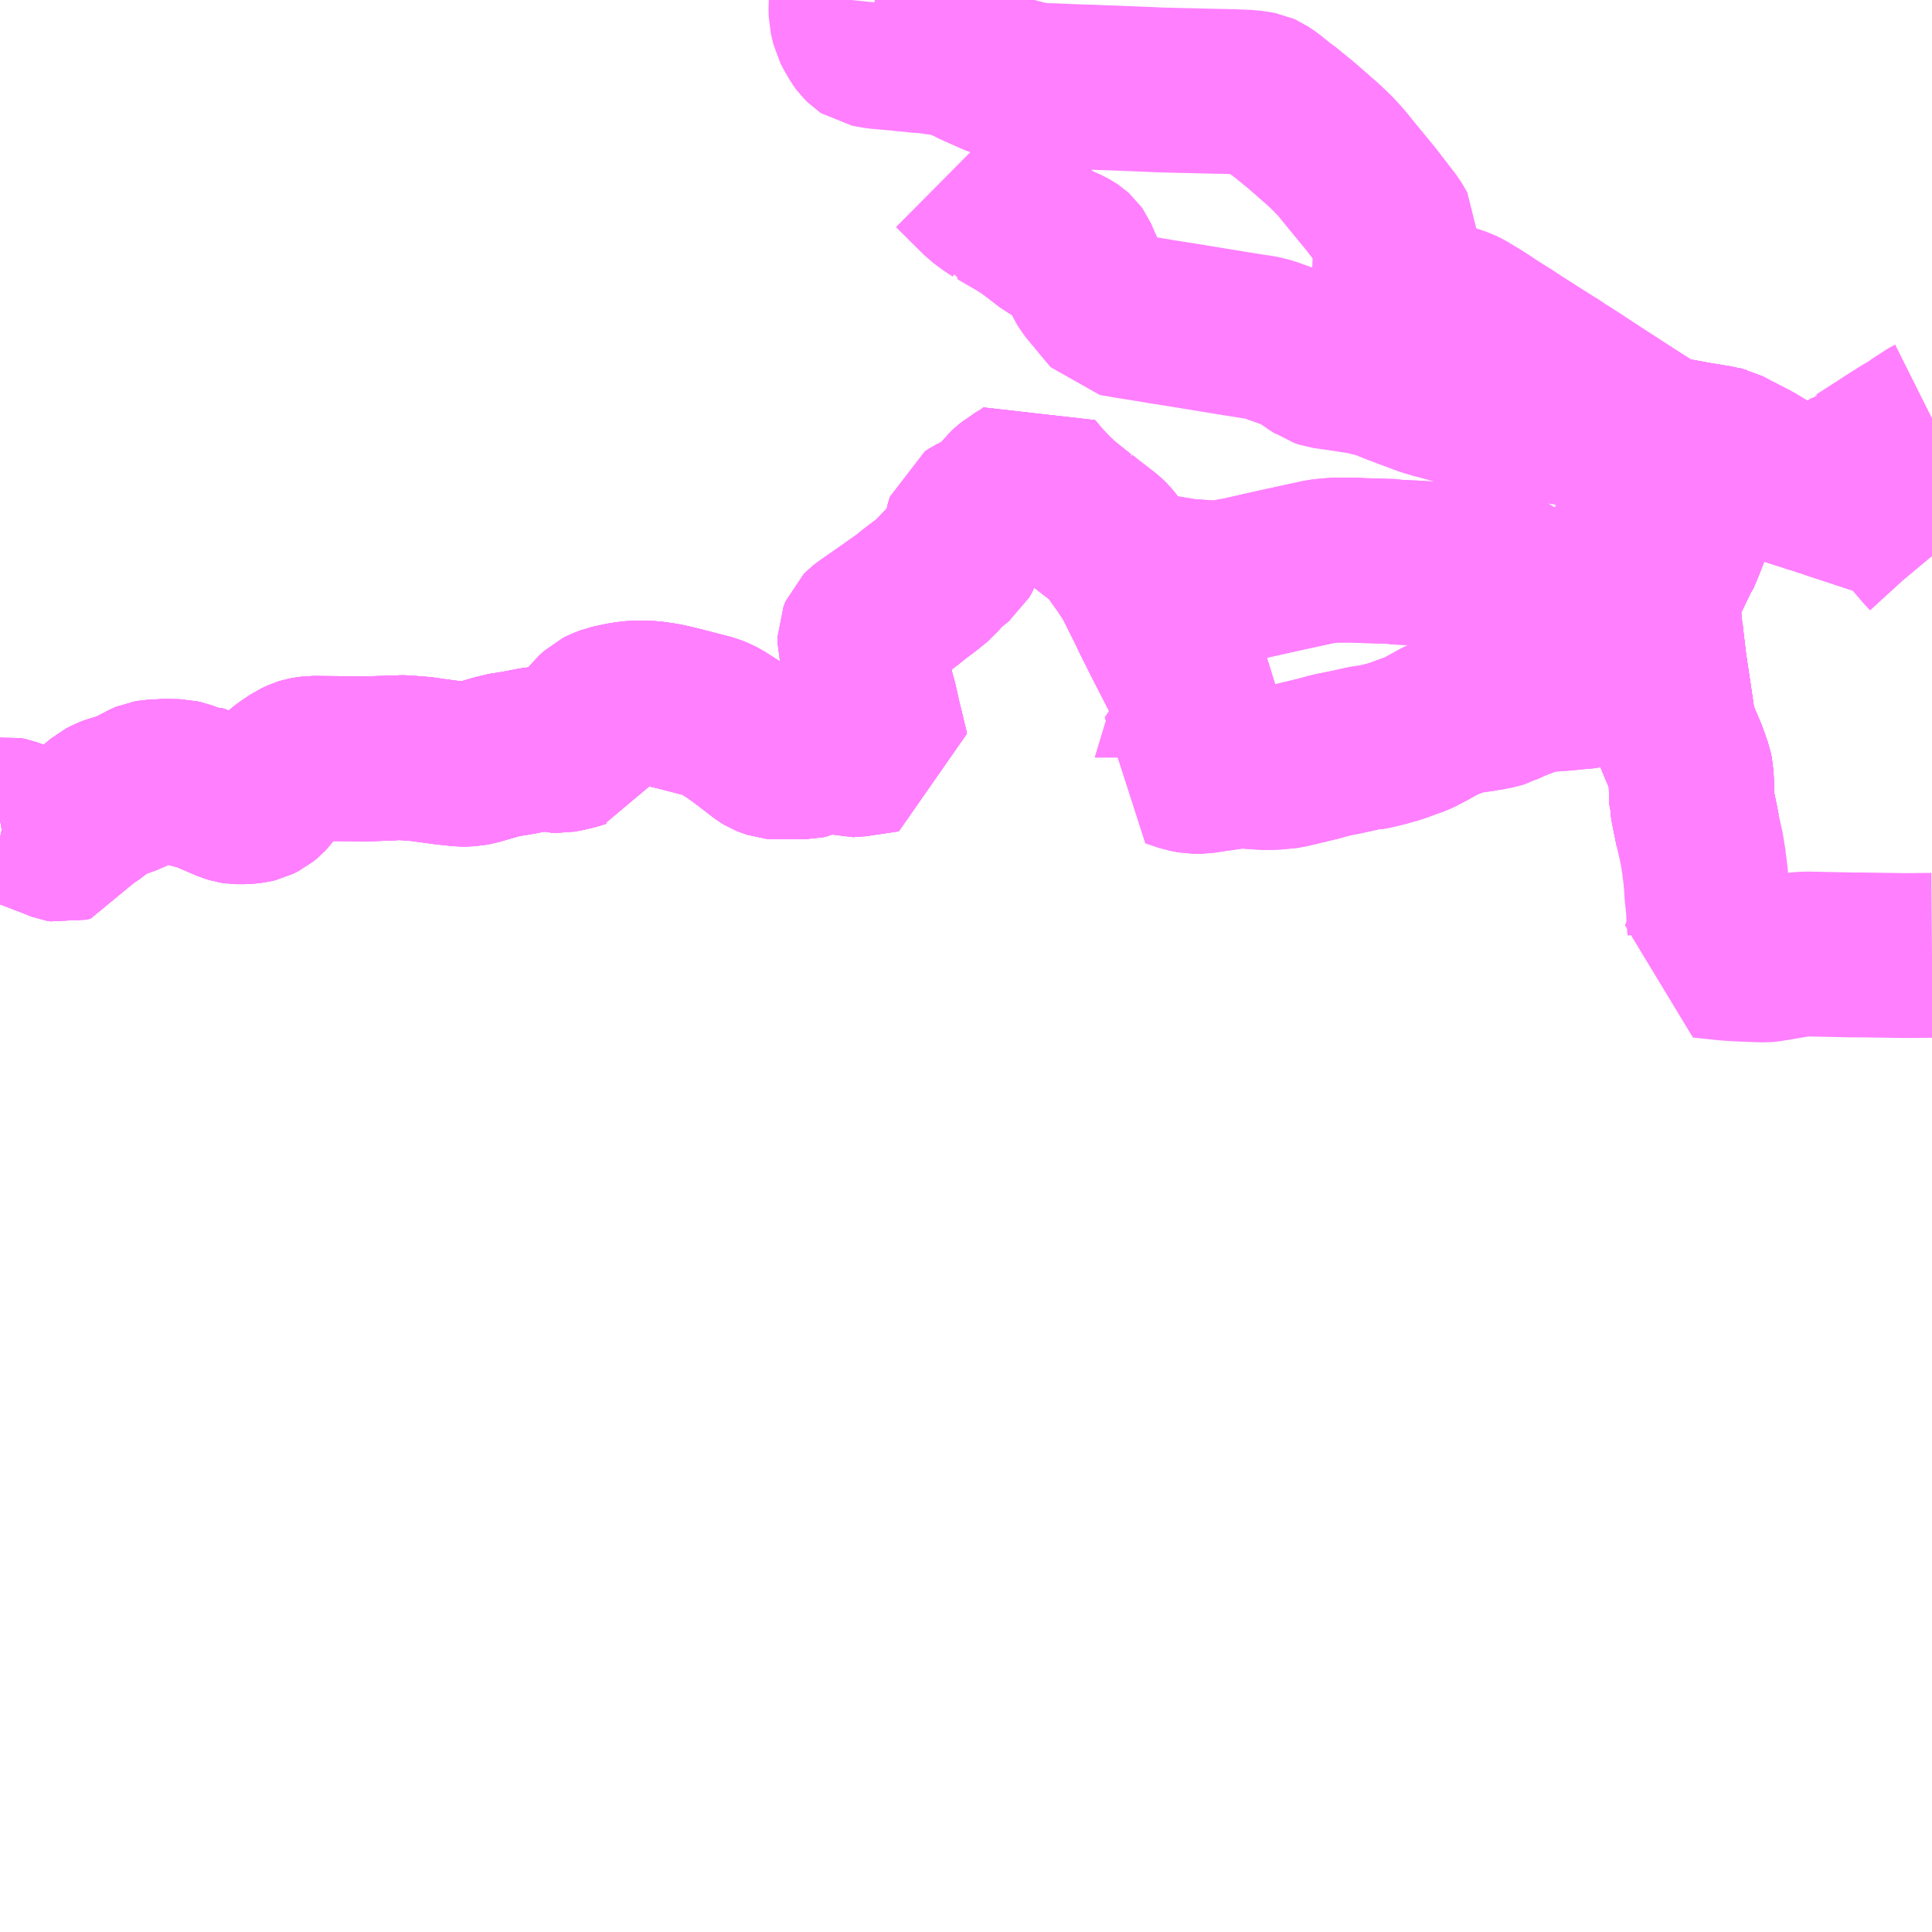 <?xml version="1.0" encoding="UTF-8"?>
<svg  xmlns="http://www.w3.org/2000/svg" xmlns:xlink="http://www.w3.org/1999/xlink" xmlns:go="http://purl.org/svgmap/profile" property="N07_001,N07_002,N07_003,N07_004,N07_005,N07_006,N07_007" viewBox="13649.414 -3550.781 8.789 8.789" go:dataArea="13649.4140625 -3550.78125 8.7890625 8.7890625" >
<globalCoordinateSystem srsName="http://purl.org/crs/84" transform="matrix(100.0,0.0,0.0,-100.0,0.0,0.0)" />
<defs>
 <g id="p0" >
  <circle cx="0.0" cy="0.0" r="3" stroke="green" stroke-width="0.75" vector-effect="non-scaling-stroke" />
 </g>
</defs>
<g fill="none" fill-rule="evenodd" stroke="#FF00FF" stroke-width="0.75" opacity="0.5" vector-effect="non-scaling-stroke" stroke-linejoin="bevel" >
<path content="3,揖斐川町,房島線,5.5,4.0,4.0," xlink:title="3" d="M13656.948,-3548.699L13656.864,-3548.694"/>
<path content="3,揖斐川町,房島線,5.5,4.0,4.0," xlink:title="3" d="M13656.948,-3548.699L13656.943,-3548.651L13656.94,-3548.617L13656.983,-3548.602L13657.01,-3548.594L13657.075,-3548.574L13657.117,-3548.562L13657.164,-3548.548L13657.113,-3548.422L13657.08,-3548.336L13657.064,-3548.296L13657.045,-3548.251L13657.037,-3548.241L13657.035,-3548.236L13657.031,-3548.228L13656.998,-3548.159L13656.954,-3548.067L13656.951,-3548.061L13656.951,-3548.052L13656.953,-3548.015L13656.959,-3547.976L13656.963,-3547.945L13656.967,-3547.903L13656.969,-3547.897L13656.971,-3547.877L13656.986,-3547.751L13657.007,-3547.612L13657.017,-3547.543L13657.025,-3547.488L13657.037,-3547.445L13657.062,-3547.385L13657.08,-3547.343L13657.102,-3547.28L13657.105,-3547.265L13657.109,-3547.22L13657.108,-3547.188L13657.111,-3547.137L13657.113,-3547.131L13657.113,-3547.123L13657.117,-3547.102L13657.137,-3547.003"/>
<path content="3,揖斐川町,房島線,5.5,4.0,4.0," xlink:title="3" d="M13653.754,-3550.014L13653.884,-3549.885L13653.926,-3549.854L13653.944,-3549.843L13653.945,-3549.841L13653.958,-3549.835L13653.997,-3549.812L13654.037,-3549.789L13654.068,-3549.77L13654.092,-3549.755L13654.145,-3549.715L13654.19,-3549.68L13654.205,-3549.672L13654.208,-3549.671L13654.209,-3549.67L13654.266,-3549.645L13654.281,-3549.637L13654.293,-3549.629L13654.302,-3549.621L13654.307,-3549.614L13654.334,-3549.552L13654.357,-3549.507L13654.36,-3549.501L13654.368,-3549.488L13654.383,-3549.468L13654.402,-3549.447L13654.415,-3549.43L13654.421,-3549.423L13654.455,-3549.382L13654.479,-3549.354L13654.509,-3549.349L13654.554,-3549.341L13654.581,-3549.337L13654.642,-3549.327L13654.654,-3549.325L13654.666,-3549.323L13654.682,-3549.321L13654.689,-3549.319L13654.822,-3549.298L13654.956,-3549.276L13654.993,-3549.27L13655.054,-3549.26L13655.124,-3549.249L13655.141,-3549.247L13655.172,-3549.24L13655.19,-3549.235L13655.24,-3549.217L13655.252,-3549.213L13655.271,-3549.206L13655.296,-3549.197L13655.329,-3549.182L13655.344,-3549.173L13655.348,-3549.171L13655.363,-3549.16L13655.396,-3549.137L13655.414,-3549.126L13655.421,-3549.121L13655.442,-3549.114L13655.514,-3549.104L13655.611,-3549.089L13655.616,-3549.088L13655.684,-3549.072L13655.697,-3549.068L13655.708,-3549.064L13655.773,-3549.038L13655.781,-3549.035L13655.904,-3548.989L13655.942,-3548.978L13656.005,-3548.961L13656.058,-3548.946L13656.118,-3548.929L13656.144,-3548.923L13656.146,-3548.923L13656.157,-3548.921L13656.203,-3548.911L13656.266,-3548.901L13656.36,-3548.886L13656.386,-3548.882L13656.415,-3548.878L13656.445,-3548.872L13656.569,-3548.852L13656.616,-3548.844L13656.731,-3548.826L13656.743,-3548.825L13656.808,-3548.814L13656.854,-3548.808L13656.903,-3548.8L13656.96,-3548.791L13656.956,-3548.769L13656.953,-3548.746L13656.949,-3548.706L13656.948,-3548.699"/>
<path content="3,揖斐川町,揖斐川北部線,14.0,9.0,9.0," xlink:title="3" d="M13656.948,-3548.699L13656.864,-3548.694"/>
<path content="3,揖斐川町,揖斐川北部線,14.0,9.0,9.0," xlink:title="3" d="M13656.948,-3548.699L13656.943,-3548.651L13656.94,-3548.617L13656.983,-3548.602L13657.01,-3548.594L13657.075,-3548.574L13657.117,-3548.562L13657.164,-3548.548L13657.113,-3548.422L13657.08,-3548.336L13657.064,-3548.296L13657.045,-3548.251L13657.037,-3548.241L13657.035,-3548.236L13657.031,-3548.228L13656.998,-3548.159L13656.954,-3548.067L13656.951,-3548.061L13656.951,-3548.052L13656.953,-3548.015L13656.959,-3547.976L13656.963,-3547.945L13656.967,-3547.903L13656.969,-3547.897L13656.971,-3547.877L13656.986,-3547.751L13657.007,-3547.612L13657.017,-3547.543L13657.025,-3547.488L13657.037,-3547.445L13657.062,-3547.385L13657.08,-3547.343L13657.102,-3547.28L13657.105,-3547.265L13657.109,-3547.22L13657.108,-3547.188L13657.111,-3547.137L13657.113,-3547.131L13657.113,-3547.123L13657.117,-3547.102L13657.137,-3547.003"/>
<path content="3,揖斐川町,揖斐川北部線,14.0,9.0,9.0," xlink:title="3" d="M13656.96,-3548.791L13656.956,-3548.769L13656.953,-3548.746L13656.949,-3548.706L13656.948,-3548.699"/>
<path content="3,揖斐川町,揖斐川北部線,14.0,9.0,9.0," xlink:title="3" d="M13656.96,-3548.791L13656.984,-3548.786L13657.026,-3548.779L13657.098,-3548.766L13657.137,-3548.759L13657.192,-3548.75L13657.198,-3548.749L13657.201,-3548.748L13657.237,-3548.743L13657.243,-3548.741L13657.257,-3548.738L13657.3,-3548.715L13657.386,-3548.671L13657.469,-3548.621L13657.479,-3548.615L13657.495,-3548.605L13657.503,-3548.602L13657.56,-3548.581L13657.601,-3548.568L13657.62,-3548.562L13657.635,-3548.556L13657.64,-3548.555L13657.687,-3548.541L13657.713,-3548.532L13657.73,-3548.527L13657.758,-3548.517L13657.804,-3548.502L13657.871,-3548.48L13657.894,-3548.472L13657.956,-3548.452L13657.965,-3548.449L13658.045,-3548.422L13658.056,-3548.418L13658.084,-3548.403L13658.096,-3548.383"/>
<path content="3,揖斐川町,揖斐川北部線,14.0,9.0,9.0," xlink:title="3" d="M13653.288,-3550.781L13653.288,-3550.781L13653.285,-3550.752L13653.286,-3550.713L13653.297,-3550.666L13653.309,-3550.643L13653.331,-3550.605L13653.337,-3550.597L13653.354,-3550.58L13653.357,-3550.578L13653.407,-3550.569L13653.499,-3550.561L13653.504,-3550.561L13653.534,-3550.557L13653.573,-3550.554L13653.583,-3550.552L13653.611,-3550.55L13653.638,-3550.549L13653.669,-3550.543L13653.69,-3550.541L13653.716,-3550.538L13653.732,-3550.534L13653.762,-3550.526L13653.81,-3550.507L13653.82,-3550.502L13653.859,-3550.483L13653.891,-3550.469L13653.94,-3550.447L13653.978,-3550.433L13654.022,-3550.419L13654.084,-3550.403L13654.115,-3550.397L13654.149,-3550.392L13654.17,-3550.392L13654.207,-3550.391L13654.25,-3550.389L13654.325,-3550.386L13654.395,-3550.384L13654.407,-3550.383L13654.472,-3550.381L13654.644,-3550.374L13654.689,-3550.372L13654.806,-3550.369L13654.815,-3550.369L13654.932,-3550.366L13654.983,-3550.365L13655.026,-3550.364L13655.096,-3550.361L13655.131,-3550.356L13655.147,-3550.353L13655.156,-3550.349L13655.186,-3550.329L13655.192,-3550.324L13655.199,-3550.318L13655.243,-3550.283L13655.255,-3550.275L13655.326,-3550.217L13655.338,-3550.207L13655.434,-3550.123L13655.453,-3550.105L13655.477,-3550.082L13655.505,-3550.052L13655.52,-3550.035L13655.558,-3549.988L13655.651,-3549.875L13655.691,-3549.823L13655.741,-3549.758L13655.744,-3549.753L13655.765,-3549.717L13655.762,-3549.637L13655.76,-3549.593L13655.757,-3549.521L13655.764,-3549.483L13655.77,-3549.473L13655.775,-3549.468L13655.784,-3549.461L13655.791,-3549.458L13655.798,-3549.456L13655.815,-3549.449L13655.858,-3549.435L13655.892,-3549.425L13655.945,-3549.407L13655.967,-3549.401L13655.968,-3549.4L13656.022,-3549.383L13656.057,-3549.371L13656.077,-3549.361L13656.113,-3549.339L13656.132,-3549.328L13656.138,-3549.324L13656.162,-3549.309L13656.19,-3549.29L13656.229,-3549.265L13656.271,-3549.239L13656.289,-3549.227L13656.304,-3549.217L13656.346,-3549.19L13656.469,-3549.112L13656.473,-3549.11L13656.49,-3549.099L13656.516,-3549.081L13656.533,-3549.071L13656.556,-3549.056L13656.577,-3549.043L13656.642,-3549L13656.677,-3548.977L13656.81,-3548.891L13656.877,-3548.848L13656.898,-3548.835L13656.903,-3548.832L13656.922,-3548.819L13656.96,-3548.791"/>
<path content="3,揖斐川町,揖斐黒野線・揖斐町線,10.0,8.0,8.0," xlink:title="3" d="M13657.137,-3547.003L13657.117,-3547.102L13657.113,-3547.123L13657.113,-3547.131L13657.111,-3547.137L13657.108,-3547.188L13657.109,-3547.22L13657.105,-3547.265L13657.102,-3547.28L13657.08,-3547.343L13657.062,-3547.385L13657.037,-3547.445L13657.025,-3547.488L13657.017,-3547.543L13657.007,-3547.612L13656.986,-3547.751L13656.971,-3547.877L13656.969,-3547.897L13656.967,-3547.903L13656.963,-3547.945L13656.959,-3547.976L13656.953,-3548.015L13656.951,-3548.052L13656.951,-3548.061L13656.954,-3548.067L13656.998,-3548.159L13657.031,-3548.228L13657.035,-3548.236L13657.037,-3548.241L13657.045,-3548.251L13657.064,-3548.296L13657.08,-3548.336L13657.113,-3548.422L13657.164,-3548.548L13657.117,-3548.562L13657.075,-3548.574L13657.01,-3548.594L13656.983,-3548.602L13656.94,-3548.617L13656.943,-3548.651L13656.948,-3548.699"/>
<path content="3,揖斐川町,揖斐黒野線・揖斐町線,10.0,8.0,8.0," xlink:title="3" d="M13656.948,-3548.699L13656.864,-3548.694"/>
<path content="3,揖斐川町,揖斐黒野線・揖斐町線,10.0,8.0,8.0," xlink:title="3" d="M13656.948,-3548.699L13656.949,-3548.706L13656.953,-3548.746L13656.956,-3548.769L13656.96,-3548.791L13656.984,-3548.786L13657.026,-3548.779L13657.098,-3548.766L13657.137,-3548.759L13657.192,-3548.75L13657.198,-3548.749L13657.201,-3548.748L13657.237,-3548.743L13657.243,-3548.741L13657.257,-3548.738L13657.3,-3548.715L13657.386,-3548.671L13657.469,-3548.621L13657.479,-3548.615L13657.495,-3548.605L13657.503,-3548.602L13657.56,-3548.581L13657.601,-3548.568L13657.62,-3548.562L13657.635,-3548.556L13657.64,-3548.555L13657.687,-3548.541L13657.713,-3548.532L13657.73,-3548.527L13657.758,-3548.517L13657.804,-3548.502L13657.871,-3548.48L13657.965,-3548.449L13658.045,-3548.422L13658.056,-3548.418L13658.084,-3548.403L13658.096,-3548.383L13658.121,-3548.346L13658.166,-3548.293L13658.198,-3548.258L13658.203,-3548.252"/>
<path content="3,揖斐川町,春日線_01_on,6.8,5.8,5.8," xlink:title="3" d="M13649.414,-3547.053L13649.432,-3547.056L13649.456,-3547.051L13649.549,-3547.017L13649.614,-3546.992L13649.656,-3546.976L13649.683,-3546.965L13649.691,-3546.962L13649.708,-3546.959L13649.726,-3546.964L13649.732,-3546.976L13649.747,-3547.028L13649.751,-3547.031L13649.765,-3547.043L13649.793,-3547.062L13649.81,-3547.072L13649.813,-3547.075L13649.838,-3547.092L13649.886,-3547.133L13649.911,-3547.146L13649.924,-3547.151L13649.977,-3547.167L13650.007,-3547.18L13650.019,-3547.185L13650.037,-3547.194L13650.077,-3547.215L13650.089,-3547.22L13650.107,-3547.223L13650.162,-3547.226L13650.226,-3547.225L13650.248,-3547.22L13650.301,-3547.201L13650.333,-3547.195L13650.335,-3547.195L13650.343,-3547.193L13650.352,-3547.188L13650.39,-3547.171L13650.455,-3547.143L13650.478,-3547.136L13650.491,-3547.134L13650.527,-3547.134L13650.559,-3547.137L13650.58,-3547.142L13650.602,-3547.153L13650.618,-3547.166L13650.636,-3547.185L13650.637,-3547.186L13650.645,-3547.198L13650.657,-3547.224L13650.664,-3547.236L13650.714,-3547.277L13650.739,-3547.294L13650.763,-3547.31L13650.789,-3547.322L13650.802,-3547.326L13650.813,-3547.328L13650.838,-3547.331L13651.055,-3547.329L13651.092,-3547.329L13651.151,-3547.331L13651.163,-3547.331L13651.17,-3547.331L13651.208,-3547.334L13651.224,-3547.333L13651.232,-3547.334L13651.253,-3547.334L13651.329,-3547.328L13651.353,-3547.325L13651.37,-3547.322L13651.41,-3547.317L13651.423,-3547.315L13651.437,-3547.313L13651.512,-3547.305L13651.526,-3547.305L13651.551,-3547.306L13651.58,-3547.311L13651.673,-3547.338L13651.724,-3547.35L13651.737,-3547.351L13651.744,-3547.352L13651.779,-3547.358L13651.84,-3547.37L13651.878,-3547.375L13651.903,-3547.375L13651.909,-3547.375L13651.935,-3547.368L13651.961,-3547.367L13651.988,-3547.372L13652.03,-3547.382L13652.058,-3547.391L13652.07,-3547.394L13652.074,-3547.403L13652.083,-3547.455L13652.086,-3547.474L13652.1,-3547.497L13652.118,-3547.52L13652.144,-3547.544L13652.158,-3547.551L13652.189,-3547.563L13652.254,-3547.577L13652.298,-3547.582L13652.334,-3547.583L13652.376,-3547.581L13652.419,-3547.575L13652.432,-3547.573L13652.452,-3547.569L13652.499,-3547.558L13652.557,-3547.543L13652.623,-3547.526L13652.647,-3547.52L13652.676,-3547.508L13652.696,-3547.497L13652.756,-3547.459L13652.809,-3547.42L13652.822,-3547.41L13652.891,-3547.357L13652.901,-3547.351L13652.913,-3547.346L13652.934,-3547.339L13652.944,-3547.338L13653.004,-3547.338L13653.039,-3547.338L13653.06,-3547.339L13653.08,-3547.339L13653.094,-3547.342L13653.114,-3547.352L13653.126,-3547.358L13653.136,-3547.362L13653.156,-3547.365L13653.183,-3547.367L13653.24,-3547.367L13653.259,-3547.365L13653.29,-3547.349L13653.294,-3547.348L13653.298,-3547.348L13653.413,-3547.365L13653.445,-3547.37L13653.442,-3547.385L13653.436,-3547.406L13653.431,-3547.43L13653.412,-3547.507L13653.405,-3547.539L13653.395,-3547.583L13653.377,-3547.649L13653.365,-3547.7L13653.353,-3547.752L13653.342,-3547.8L13653.326,-3547.859L13653.326,-3547.88L13653.326,-3547.881L13653.335,-3547.903L13653.348,-3547.916L13653.353,-3547.92L13653.419,-3547.966L13653.425,-3547.97L13653.537,-3548.049L13653.574,-3548.079L13653.627,-3548.119L13653.669,-3548.153L13653.683,-3548.17L13653.693,-3548.182L13653.708,-3548.197L13653.741,-3548.226L13653.77,-3548.249L13653.783,-3548.272L13653.786,-3548.281L13653.789,-3548.292L13653.792,-3548.303L13653.798,-3548.325L13653.809,-3548.363L13653.812,-3548.381L13653.821,-3548.41L13653.845,-3548.425L13653.88,-3548.443L13653.894,-3548.448L13653.921,-3548.461L13653.931,-3548.468L13653.951,-3548.488L13653.978,-3548.521L13653.996,-3548.544L13654.01,-3548.557L13654.025,-3548.569L13654.034,-3548.574L13654.044,-3548.582L13654.084,-3548.606L13654.111,-3548.626L13654.123,-3548.612L13654.127,-3548.607L13654.149,-3548.581L13654.198,-3548.529L13654.206,-3548.522L13654.236,-3548.493L13654.273,-3548.463L13654.327,-3548.42L13654.33,-3548.419L13654.332,-3548.417L13654.351,-3548.402L13654.444,-3548.33L13654.457,-3548.317L13654.472,-3548.298L13654.487,-3548.279L13654.503,-3548.257L13654.541,-3548.204L13654.547,-3548.193L13654.56,-3548.175L13654.571,-3548.159L13654.629,-3548.043L13654.647,-3548.007L13654.659,-3547.981L13654.677,-3547.945L13654.685,-3547.929L13654.712,-3547.875L13654.718,-3547.863L13654.771,-3547.76L13654.817,-3547.671L13654.829,-3547.648L13654.845,-3547.618L13654.847,-3547.6L13654.845,-3547.584L13654.839,-3547.543L13654.829,-3547.486L13654.826,-3547.473L13654.822,-3547.447L13654.815,-3547.407L13654.811,-3547.399L13654.794,-3547.373L13654.77,-3547.337L13654.77,-3547.335L13654.745,-3547.3L13654.807,-3547.279L13654.846,-3547.272L13654.861,-3547.272L13654.879,-3547.272L13654.936,-3547.281L13654.965,-3547.285L13654.993,-3547.289L13655.02,-3547.293L13655.044,-3547.295L13655.083,-3547.296L13655.114,-3547.293L13655.159,-3547.29L13655.208,-3547.29L13655.24,-3547.293L13655.262,-3547.295L13655.27,-3547.296L13655.292,-3547.301L13655.322,-3547.308L13655.344,-3547.314L13655.356,-3547.316L13655.36,-3547.317L13655.362,-3547.318L13655.409,-3547.329L13655.452,-3547.341L13655.489,-3547.35L13655.508,-3547.353L13655.596,-3547.372L13655.603,-3547.374L13655.628,-3547.379L13655.637,-3547.38L13655.644,-3547.38L13655.662,-3547.383L13655.704,-3547.393L13655.723,-3547.398L13655.735,-3547.402L13655.743,-3547.403L13655.788,-3547.418L13655.806,-3547.425L13655.854,-3547.442L13655.882,-3547.455L13655.891,-3547.461L13655.906,-3547.468L13655.956,-3547.496L13655.993,-3547.514L13656.008,-3547.519L13656.009,-3547.52L13656.044,-3547.533L13656.062,-3547.54L13656.079,-3547.544L13656.118,-3547.549L13656.146,-3547.553L13656.188,-3547.56L13656.223,-3547.567L13656.243,-3547.573L13656.25,-3547.577L13656.264,-3547.583L13656.294,-3547.597L13656.34,-3547.615L13656.391,-3547.635L13656.409,-3547.64L13656.428,-3547.642L13656.506,-3547.648L13656.532,-3547.65L13656.554,-3547.652L13656.593,-3547.656L13656.603,-3547.656L13656.626,-3547.659L13656.683,-3547.673L13656.71,-3547.68L13656.75,-3547.691L13656.806,-3547.705L13656.836,-3547.713L13656.89,-3547.727L13656.901,-3547.73L13656.986,-3547.751L13657.007,-3547.612L13657.017,-3547.543L13657.025,-3547.488L13657.037,-3547.445L13657.062,-3547.385L13657.08,-3547.343L13657.102,-3547.28L13657.105,-3547.265L13657.109,-3547.22L13657.108,-3547.188L13657.111,-3547.137L13657.113,-3547.131L13657.113,-3547.123L13657.117,-3547.102L13657.137,-3547.003"/>
<path content="3,揖斐川町,春日線_02_on,6.8,5.8,5.8," xlink:title="3" d="M13649.414,-3547.053L13649.432,-3547.056L13649.456,-3547.051L13649.549,-3547.017L13649.614,-3546.992L13649.656,-3546.976L13649.683,-3546.965L13649.691,-3546.962L13649.708,-3546.959L13649.726,-3546.964L13649.732,-3546.976L13649.747,-3547.028L13649.751,-3547.031L13649.765,-3547.043L13649.793,-3547.062L13649.81,-3547.072L13649.813,-3547.075L13649.838,-3547.092L13649.886,-3547.133L13649.911,-3547.146L13649.924,-3547.151L13649.977,-3547.167L13650.007,-3547.18L13650.019,-3547.185L13650.037,-3547.194L13650.077,-3547.215L13650.089,-3547.22L13650.107,-3547.223L13650.162,-3547.226L13650.226,-3547.225L13650.248,-3547.22L13650.301,-3547.201L13650.333,-3547.195L13650.335,-3547.195L13650.343,-3547.193L13650.352,-3547.188L13650.39,-3547.171L13650.455,-3547.143L13650.478,-3547.136L13650.491,-3547.134L13650.527,-3547.134L13650.559,-3547.137L13650.58,-3547.142L13650.602,-3547.153L13650.618,-3547.166L13650.636,-3547.185L13650.637,-3547.186L13650.645,-3547.198L13650.657,-3547.224L13650.664,-3547.236L13650.714,-3547.277L13650.739,-3547.294L13650.763,-3547.31L13650.789,-3547.322L13650.802,-3547.326L13650.813,-3547.328L13650.838,-3547.331L13651.055,-3547.329L13651.092,-3547.329L13651.151,-3547.331L13651.163,-3547.331L13651.17,-3547.331L13651.208,-3547.334L13651.224,-3547.333L13651.232,-3547.334L13651.253,-3547.334L13651.329,-3547.328L13651.353,-3547.325L13651.37,-3547.322L13651.41,-3547.317L13651.423,-3547.315L13651.437,-3547.313L13651.512,-3547.305L13651.526,-3547.305L13651.551,-3547.306L13651.58,-3547.311L13651.673,-3547.338L13651.724,-3547.35L13651.737,-3547.351L13651.744,-3547.352L13651.779,-3547.358L13651.84,-3547.37L13651.878,-3547.375L13651.903,-3547.375L13651.909,-3547.375L13651.935,-3547.368L13651.961,-3547.367L13651.988,-3547.372L13652.03,-3547.382L13652.058,-3547.391L13652.07,-3547.394L13652.074,-3547.403L13652.083,-3547.455L13652.086,-3547.474L13652.1,-3547.497L13652.118,-3547.52L13652.144,-3547.544L13652.158,-3547.551L13652.189,-3547.563L13652.254,-3547.577L13652.298,-3547.582L13652.334,-3547.583L13652.376,-3547.581L13652.419,-3547.575L13652.432,-3547.573L13652.452,-3547.569L13652.499,-3547.558L13652.557,-3547.543L13652.623,-3547.526L13652.647,-3547.52L13652.676,-3547.508L13652.696,-3547.497L13652.756,-3547.459L13652.809,-3547.42L13652.822,-3547.41L13652.891,-3547.357L13652.901,-3547.351L13652.913,-3547.346L13652.934,-3547.339L13652.944,-3547.338L13653.004,-3547.338L13653.039,-3547.338L13653.06,-3547.339L13653.08,-3547.339L13653.094,-3547.342L13653.114,-3547.352L13653.126,-3547.358L13653.136,-3547.362L13653.156,-3547.365L13653.183,-3547.367L13653.24,-3547.367L13653.259,-3547.365L13653.29,-3547.349L13653.294,-3547.348L13653.298,-3547.348L13653.413,-3547.365L13653.445,-3547.37L13653.442,-3547.385L13653.436,-3547.406L13653.431,-3547.43L13653.412,-3547.507L13653.405,-3547.539L13653.395,-3547.583L13653.377,-3547.649L13653.365,-3547.7L13653.353,-3547.752L13653.342,-3547.8L13653.326,-3547.859L13653.326,-3547.88L13653.326,-3547.881L13653.335,-3547.903L13653.348,-3547.916L13653.353,-3547.92L13653.419,-3547.966L13653.425,-3547.97L13653.537,-3548.049L13653.574,-3548.079L13653.627,-3548.119L13653.669,-3548.153L13653.683,-3548.17L13653.693,-3548.182L13653.708,-3548.197L13653.741,-3548.226L13653.77,-3548.249L13653.783,-3548.272L13653.786,-3548.281L13653.789,-3548.292L13653.792,-3548.303L13653.798,-3548.325L13653.809,-3548.363L13653.812,-3548.381L13653.821,-3548.41L13653.845,-3548.425L13653.88,-3548.443L13653.894,-3548.448L13653.921,-3548.461L13653.931,-3548.468L13653.951,-3548.488L13653.978,-3548.521L13653.996,-3548.544L13654.01,-3548.557L13654.025,-3548.569L13654.034,-3548.574L13654.044,-3548.582L13654.084,-3548.606L13654.111,-3548.626L13654.123,-3548.612L13654.127,-3548.607L13654.149,-3548.581L13654.198,-3548.529L13654.206,-3548.522L13654.236,-3548.493L13654.273,-3548.463L13654.327,-3548.42L13654.33,-3548.419L13654.332,-3548.417L13654.351,-3548.402L13654.444,-3548.33L13654.457,-3548.317L13654.472,-3548.298L13654.487,-3548.279L13654.503,-3548.257L13654.541,-3548.204L13654.547,-3548.193L13654.56,-3548.175L13654.571,-3548.159L13654.629,-3548.043L13654.647,-3548.007L13654.659,-3547.981L13654.677,-3547.945L13654.685,-3547.929L13654.712,-3547.875L13654.718,-3547.863L13654.771,-3547.76L13654.817,-3547.671L13654.829,-3547.648L13654.845,-3547.618L13654.847,-3547.6L13654.845,-3547.584L13654.839,-3547.543L13654.829,-3547.486L13654.826,-3547.473L13654.822,-3547.447L13654.815,-3547.407L13654.811,-3547.399L13654.794,-3547.373L13654.77,-3547.337L13654.77,-3547.335L13654.745,-3547.3L13654.807,-3547.279L13654.846,-3547.272L13654.861,-3547.272L13654.879,-3547.272L13654.936,-3547.281L13654.965,-3547.285L13654.993,-3547.289L13655.02,-3547.293L13655.044,-3547.295L13655.083,-3547.296L13655.114,-3547.293L13655.159,-3547.29L13655.208,-3547.29L13655.24,-3547.293L13655.262,-3547.295L13655.27,-3547.296L13655.292,-3547.301L13655.322,-3547.308L13655.344,-3547.314L13655.356,-3547.316L13655.36,-3547.317L13655.362,-3547.318L13655.409,-3547.329L13655.452,-3547.341L13655.489,-3547.35L13655.508,-3547.353L13655.596,-3547.372L13655.603,-3547.374L13655.628,-3547.379L13655.637,-3547.38L13655.644,-3547.38L13655.662,-3547.383L13655.704,-3547.393L13655.723,-3547.398L13655.735,-3547.402L13655.743,-3547.403L13655.788,-3547.418L13655.806,-3547.425L13655.854,-3547.442L13655.882,-3547.455L13655.891,-3547.461L13655.906,-3547.468L13655.956,-3547.496L13655.993,-3547.514L13656.008,-3547.519L13656.009,-3547.52L13656.044,-3547.533L13656.062,-3547.54L13656.079,-3547.544L13656.118,-3547.549L13656.146,-3547.553L13656.188,-3547.56L13656.223,-3547.567L13656.243,-3547.573L13656.25,-3547.577L13656.264,-3547.583L13656.294,-3547.597L13656.34,-3547.615L13656.391,-3547.635L13656.409,-3547.64L13656.428,-3547.642L13656.506,-3547.648L13656.532,-3547.65L13656.554,-3547.652L13656.593,-3547.656L13656.603,-3547.656L13656.626,-3547.659L13656.683,-3547.673L13656.71,-3547.68L13656.75,-3547.691L13656.806,-3547.705L13656.836,-3547.713L13656.89,-3547.727L13656.901,-3547.73L13656.986,-3547.751L13657.007,-3547.612L13657.017,-3547.543L13657.025,-3547.488L13657.037,-3547.445L13657.062,-3547.385L13657.08,-3547.343L13657.102,-3547.28L13657.105,-3547.265L13657.109,-3547.22L13657.108,-3547.188L13657.111,-3547.137L13657.113,-3547.131L13657.113,-3547.123L13657.117,-3547.102L13657.137,-3547.003"/>
<path content="3,揖斐川町,春日線_03_on,6.8,5.8,5.8," xlink:title="3" d="M13649.414,-3547.053L13649.432,-3547.056L13649.456,-3547.051L13649.549,-3547.017L13649.614,-3546.992L13649.656,-3546.976L13649.683,-3546.965L13649.691,-3546.962L13649.708,-3546.959L13649.726,-3546.964L13649.732,-3546.976L13649.747,-3547.028L13649.751,-3547.031L13649.765,-3547.043L13649.793,-3547.062L13649.81,-3547.072L13649.813,-3547.075L13649.838,-3547.092L13649.886,-3547.133L13649.911,-3547.146L13649.924,-3547.151L13649.977,-3547.167L13650.007,-3547.18L13650.019,-3547.185L13650.037,-3547.194L13650.077,-3547.215L13650.089,-3547.22L13650.107,-3547.223L13650.162,-3547.226L13650.226,-3547.225L13650.248,-3547.22L13650.301,-3547.201L13650.333,-3547.195L13650.335,-3547.195L13650.343,-3547.193L13650.352,-3547.188L13650.39,-3547.171L13650.455,-3547.143L13650.478,-3547.136L13650.491,-3547.134L13650.527,-3547.134L13650.559,-3547.137L13650.58,-3547.142L13650.602,-3547.153L13650.618,-3547.166L13650.636,-3547.185L13650.637,-3547.186L13650.645,-3547.198L13650.657,-3547.224L13650.664,-3547.236L13650.714,-3547.277L13650.739,-3547.294L13650.763,-3547.31L13650.789,-3547.322L13650.802,-3547.326L13650.813,-3547.328L13650.838,-3547.331L13651.055,-3547.329L13651.092,-3547.329L13651.151,-3547.331L13651.163,-3547.331L13651.17,-3547.331L13651.208,-3547.334L13651.224,-3547.333L13651.232,-3547.334L13651.253,-3547.334L13651.329,-3547.328L13651.353,-3547.325L13651.37,-3547.322L13651.41,-3547.317L13651.423,-3547.315L13651.437,-3547.313L13651.512,-3547.305L13651.526,-3547.305L13651.551,-3547.306L13651.58,-3547.311L13651.673,-3547.338L13651.724,-3547.35L13651.737,-3547.351L13651.744,-3547.352L13651.779,-3547.358L13651.84,-3547.37L13651.878,-3547.375L13651.903,-3547.375L13651.909,-3547.375L13651.935,-3547.368L13651.961,-3547.367L13651.988,-3547.372L13652.03,-3547.382L13652.058,-3547.391L13652.07,-3547.394L13652.074,-3547.403L13652.083,-3547.455L13652.086,-3547.474L13652.1,-3547.497L13652.118,-3547.52L13652.144,-3547.544L13652.158,-3547.551L13652.189,-3547.563L13652.254,-3547.577L13652.298,-3547.582L13652.334,-3547.583L13652.376,-3547.581L13652.419,-3547.575L13652.432,-3547.573L13652.452,-3547.569L13652.499,-3547.558L13652.557,-3547.543L13652.623,-3547.526L13652.647,-3547.52L13652.676,-3547.508L13652.696,-3547.497L13652.756,-3547.459L13652.809,-3547.42L13652.822,-3547.41L13652.891,-3547.357L13652.901,-3547.351L13652.913,-3547.346L13652.934,-3547.339L13652.944,-3547.338L13653.004,-3547.338L13653.039,-3547.338L13653.06,-3547.339L13653.08,-3547.339L13653.094,-3547.342L13653.114,-3547.352L13653.126,-3547.358L13653.136,-3547.362L13653.156,-3547.365L13653.183,-3547.367L13653.24,-3547.367L13653.259,-3547.365L13653.29,-3547.349L13653.294,-3547.348L13653.298,-3547.348L13653.413,-3547.365L13653.445,-3547.37L13653.442,-3547.385L13653.436,-3547.406L13653.431,-3547.43L13653.412,-3547.507L13653.405,-3547.539L13653.395,-3547.583L13653.377,-3547.649L13653.365,-3547.7L13653.353,-3547.752L13653.342,-3547.8L13653.326,-3547.859L13653.326,-3547.88L13653.326,-3547.881L13653.335,-3547.903L13653.348,-3547.916L13653.353,-3547.92L13653.419,-3547.966L13653.425,-3547.97L13653.537,-3548.049L13653.574,-3548.079L13653.627,-3548.119L13653.669,-3548.153L13653.683,-3548.17L13653.693,-3548.182L13653.708,-3548.197L13653.741,-3548.226L13653.77,-3548.249L13653.783,-3548.272L13653.786,-3548.281L13653.789,-3548.292L13653.792,-3548.303L13653.798,-3548.325L13653.809,-3548.363L13653.812,-3548.381L13653.821,-3548.41L13653.845,-3548.425L13653.88,-3548.443L13653.894,-3548.448L13653.921,-3548.461L13653.931,-3548.468L13653.951,-3548.488L13653.978,-3548.521L13653.996,-3548.544L13654.01,-3548.557L13654.025,-3548.569L13654.034,-3548.574L13654.044,-3548.582L13654.084,-3548.606L13654.111,-3548.626L13654.123,-3548.612L13654.127,-3548.607L13654.149,-3548.581L13654.198,-3548.529L13654.206,-3548.522L13654.236,-3548.493L13654.273,-3548.463L13654.327,-3548.42L13654.33,-3548.419L13654.332,-3548.417L13654.351,-3548.402L13654.444,-3548.33L13654.457,-3548.317L13654.472,-3548.298L13654.487,-3548.279L13654.503,-3548.257L13654.541,-3548.204L13654.547,-3548.193L13654.56,-3548.175L13654.586,-3548.171L13654.638,-3548.164L13654.656,-3548.162L13654.712,-3548.153L13654.809,-3548.137L13654.929,-3548.129L13654.937,-3548.129L13654.954,-3548.129L13654.979,-3548.131L13655.009,-3548.137L13655.076,-3548.149L13655.085,-3548.152L13655.093,-3548.154L13655.24,-3548.187L13655.397,-3548.221L13655.419,-3548.226L13655.442,-3548.229L13655.488,-3548.233L13655.543,-3548.233L13655.573,-3548.233L13655.612,-3548.231L13655.749,-3548.227L13655.764,-3548.224L13655.851,-3548.22L13655.949,-3548.214L13655.985,-3548.213L13655.987,-3548.213L13656.022,-3548.21L13656.044,-3548.21L13656.088,-3548.207L13656.112,-3548.204L13656.157,-3548.2L13656.167,-3548.199L13656.182,-3548.198L13656.203,-3548.194L13656.232,-3548.184L13656.253,-3548.175L13656.263,-3548.17L13656.266,-3548.168L13656.305,-3548.142L13656.337,-3548.117L13656.351,-3548.102L13656.366,-3548.081L13656.464,-3548.097L13656.508,-3548.103L13656.523,-3548.101L13656.533,-3548.094L13656.547,-3548.078L13656.581,-3548.04L13656.584,-3548.041L13656.593,-3548.045L13656.603,-3548.054L13656.617,-3548.076L13656.639,-3548.115L13656.644,-3548.121L13656.649,-3548.121L13656.66,-3548.12L13656.66,-3548.12L13656.682,-3548.112L13656.696,-3548.108L13656.714,-3548.108L13656.725,-3548.115L13656.728,-3548.119L13656.732,-3548.125L13656.764,-3548.182L13656.788,-3548.224L13656.822,-3548.284L13656.836,-3548.311L13656.838,-3548.315L13656.848,-3548.342L13656.854,-3548.378L13656.855,-3548.385L13656.858,-3548.404L13656.861,-3548.421L13656.868,-3548.45L13656.875,-3548.469L13656.885,-3548.497L13656.902,-3548.532L13656.911,-3548.552L13656.93,-3548.593L13656.94,-3548.617"/>
<path content="3,揖斐川町,春日線_03_on,6.8,5.8,5.8," xlink:title="3" d="M13656.94,-3548.617L13656.983,-3548.602L13657.01,-3548.594L13657.075,-3548.574L13657.117,-3548.562L13657.164,-3548.548L13657.113,-3548.422L13657.08,-3548.336L13657.064,-3548.296L13657.045,-3548.251L13657.037,-3548.241L13657.035,-3548.236L13657.031,-3548.228L13656.998,-3548.159L13656.954,-3548.067L13656.951,-3548.061L13656.951,-3548.052L13656.953,-3548.015L13656.959,-3547.976L13656.963,-3547.945L13656.967,-3547.903L13656.969,-3547.897L13656.971,-3547.877L13656.986,-3547.751L13657.007,-3547.612L13657.017,-3547.543L13657.025,-3547.488L13657.037,-3547.445L13657.062,-3547.385L13657.08,-3547.343L13657.102,-3547.28L13657.105,-3547.265L13657.109,-3547.22L13657.108,-3547.188L13657.111,-3547.137L13657.113,-3547.131L13657.113,-3547.123L13657.117,-3547.102L13657.137,-3547.003"/>
<path content="3,揖斐川町,春日線_03_on,6.8,5.8,5.8," xlink:title="3" d="M13656.94,-3548.617L13656.943,-3548.651L13656.948,-3548.699L13656.864,-3548.694"/>
<path content="3,揖斐川町,春日線_04_on,6.8,5.8,5.8," xlink:title="3" d="M13649.414,-3547.053L13649.432,-3547.056L13649.456,-3547.051L13649.549,-3547.017L13649.614,-3546.992L13649.656,-3546.976L13649.683,-3546.965L13649.691,-3546.962L13649.708,-3546.959L13649.726,-3546.964L13649.732,-3546.976L13649.747,-3547.028L13649.751,-3547.031L13649.765,-3547.043L13649.793,-3547.062L13649.81,-3547.072L13649.813,-3547.075L13649.838,-3547.092L13649.886,-3547.133L13649.911,-3547.146L13649.924,-3547.151L13649.977,-3547.167L13650.007,-3547.18L13650.019,-3547.185L13650.037,-3547.194L13650.077,-3547.215L13650.089,-3547.22L13650.107,-3547.223L13650.162,-3547.226L13650.226,-3547.225L13650.248,-3547.22L13650.301,-3547.201L13650.333,-3547.195L13650.335,-3547.195L13650.343,-3547.193L13650.352,-3547.188L13650.39,-3547.171L13650.455,-3547.143L13650.478,-3547.136L13650.491,-3547.134L13650.527,-3547.134L13650.559,-3547.137L13650.58,-3547.142L13650.602,-3547.153L13650.618,-3547.166L13650.636,-3547.185L13650.637,-3547.186L13650.645,-3547.198L13650.657,-3547.224L13650.664,-3547.236L13650.714,-3547.277L13650.739,-3547.294L13650.763,-3547.31L13650.789,-3547.322L13650.802,-3547.326L13650.813,-3547.328L13650.838,-3547.331L13651.055,-3547.329L13651.092,-3547.329L13651.151,-3547.331L13651.163,-3547.331L13651.17,-3547.331L13651.208,-3547.334L13651.224,-3547.333L13651.232,-3547.334L13651.253,-3547.334L13651.329,-3547.328L13651.353,-3547.325L13651.37,-3547.322L13651.41,-3547.317L13651.423,-3547.315L13651.437,-3547.313L13651.512,-3547.305L13651.526,-3547.305L13651.551,-3547.306L13651.58,-3547.311L13651.673,-3547.338L13651.724,-3547.35L13651.737,-3547.351L13651.744,-3547.352L13651.779,-3547.358L13651.84,-3547.37L13651.878,-3547.375L13651.903,-3547.375L13651.909,-3547.375L13651.935,-3547.368L13651.961,-3547.367L13651.988,-3547.372L13652.03,-3547.382L13652.058,-3547.391L13652.07,-3547.394L13652.074,-3547.403L13652.083,-3547.455L13652.086,-3547.474L13652.1,-3547.497L13652.118,-3547.52L13652.144,-3547.544L13652.158,-3547.551L13652.189,-3547.563L13652.254,-3547.577L13652.298,-3547.582L13652.334,-3547.583L13652.376,-3547.581L13652.419,-3547.575L13652.432,-3547.573L13652.452,-3547.569L13652.499,-3547.558L13652.557,-3547.543L13652.623,-3547.526L13652.647,-3547.52L13652.676,-3547.508L13652.696,-3547.497L13652.756,-3547.459L13652.809,-3547.42L13652.822,-3547.41L13652.891,-3547.357L13652.901,-3547.351L13652.913,-3547.346L13652.934,-3547.339L13652.944,-3547.338L13653.004,-3547.338L13653.039,-3547.338L13653.06,-3547.339L13653.08,-3547.339L13653.094,-3547.342L13653.114,-3547.352L13653.126,-3547.358L13653.136,-3547.362L13653.156,-3547.365L13653.183,-3547.367L13653.24,-3547.367L13653.259,-3547.365L13653.29,-3547.349L13653.294,-3547.348L13653.298,-3547.348L13653.413,-3547.365L13653.445,-3547.37L13653.442,-3547.385L13653.436,-3547.406L13653.431,-3547.43L13653.412,-3547.507L13653.405,-3547.539L13653.395,-3547.583L13653.377,-3547.649L13653.365,-3547.7L13653.353,-3547.752L13653.342,-3547.8L13653.326,-3547.859L13653.326,-3547.88L13653.326,-3547.881L13653.335,-3547.903L13653.348,-3547.916L13653.353,-3547.92L13653.419,-3547.966L13653.425,-3547.97L13653.537,-3548.049L13653.574,-3548.079L13653.627,-3548.119L13653.669,-3548.153L13653.683,-3548.17L13653.693,-3548.182L13653.708,-3548.197L13653.741,-3548.226L13653.77,-3548.249L13653.783,-3548.272L13653.786,-3548.281L13653.789,-3548.292L13653.792,-3548.303L13653.798,-3548.325L13653.809,-3548.363L13653.812,-3548.381L13653.821,-3548.41L13653.845,-3548.425L13653.88,-3548.443L13653.894,-3548.448L13653.921,-3548.461L13653.931,-3548.468L13653.951,-3548.488L13653.978,-3548.521L13653.996,-3548.544L13654.01,-3548.557L13654.025,-3548.569L13654.034,-3548.574L13654.044,-3548.582L13654.084,-3548.606L13654.111,-3548.626L13654.123,-3548.612L13654.127,-3548.607L13654.149,-3548.581L13654.198,-3548.529L13654.206,-3548.522L13654.236,-3548.493L13654.273,-3548.463L13654.327,-3548.42L13654.33,-3548.419L13654.332,-3548.417L13654.351,-3548.402L13654.444,-3548.33L13654.457,-3548.317L13654.472,-3548.298L13654.487,-3548.279L13654.503,-3548.257L13654.541,-3548.204L13654.547,-3548.193L13654.56,-3548.175L13654.586,-3548.171L13654.638,-3548.164L13654.656,-3548.162L13654.712,-3548.153L13654.809,-3548.137L13654.929,-3548.129L13654.937,-3548.129L13654.954,-3548.129L13654.979,-3548.131L13655.009,-3548.137L13655.076,-3548.149L13655.085,-3548.152L13655.093,-3548.154L13655.24,-3548.187L13655.397,-3548.221L13655.419,-3548.226L13655.442,-3548.229L13655.488,-3548.233L13655.543,-3548.233L13655.573,-3548.233L13655.612,-3548.231L13655.749,-3548.227L13655.764,-3548.224L13655.851,-3548.22L13655.949,-3548.214L13655.985,-3548.213L13655.987,-3548.213L13656.022,-3548.21L13656.044,-3548.21L13656.088,-3548.207L13656.112,-3548.204L13656.157,-3548.2L13656.167,-3548.199L13656.182,-3548.198L13656.203,-3548.194L13656.232,-3548.184L13656.253,-3548.175L13656.263,-3548.17L13656.266,-3548.168L13656.305,-3548.142L13656.337,-3548.117L13656.351,-3548.102L13656.366,-3548.081L13656.464,-3548.097L13656.508,-3548.103L13656.523,-3548.101L13656.533,-3548.094L13656.547,-3548.078L13656.581,-3548.04L13656.584,-3548.041L13656.593,-3548.045L13656.603,-3548.054L13656.617,-3548.076L13656.639,-3548.115L13656.644,-3548.121L13656.649,-3548.121L13656.66,-3548.12L13656.66,-3548.12L13656.682,-3548.112L13656.696,-3548.108L13656.714,-3548.108L13656.725,-3548.115L13656.728,-3548.119L13656.732,-3548.125L13656.764,-3548.182L13656.788,-3548.224L13656.822,-3548.284L13656.836,-3548.311L13656.838,-3548.315L13656.848,-3548.342L13656.854,-3548.378L13656.855,-3548.385L13656.858,-3548.404L13656.861,-3548.421L13656.868,-3548.45L13656.875,-3548.469L13656.885,-3548.497L13656.902,-3548.532L13656.911,-3548.552L13656.93,-3548.593L13656.94,-3548.617"/>
<path content="3,揖斐川町,春日線_04_on,6.8,5.8,5.8," xlink:title="3" d="M13656.94,-3548.617L13656.983,-3548.602L13657.01,-3548.594L13657.075,-3548.574L13657.117,-3548.562L13657.164,-3548.548L13657.113,-3548.422L13657.08,-3548.336L13657.064,-3548.296L13657.045,-3548.251L13657.037,-3548.241L13657.035,-3548.236L13657.031,-3548.228L13656.998,-3548.159L13656.954,-3548.067L13656.951,-3548.061L13656.951,-3548.052L13656.953,-3548.015L13656.959,-3547.976L13656.963,-3547.945L13656.967,-3547.903L13656.969,-3547.897L13656.971,-3547.877L13656.986,-3547.751L13657.007,-3547.612L13657.017,-3547.543L13657.025,-3547.488L13657.037,-3547.445L13657.062,-3547.385L13657.08,-3547.343L13657.102,-3547.28L13657.105,-3547.265L13657.109,-3547.22L13657.108,-3547.188L13657.111,-3547.137L13657.113,-3547.131L13657.113,-3547.123L13657.117,-3547.102L13657.137,-3547.003"/>
<path content="3,揖斐川町,春日線_04_on,6.8,5.8,5.8," xlink:title="3" d="M13656.94,-3548.617L13656.943,-3548.651L13656.948,-3548.699L13656.864,-3548.694"/>
<path content="3,揖斐川町,横蔵線,9.0,6.5,6.5," xlink:title="3" d="M13658.084,-3548.403L13658.096,-3548.383"/>
<path content="3,揖斐川町,横蔵線,9.0,6.5,6.5," xlink:title="3" d="M13658.084,-3548.403L13658.056,-3548.418L13658.045,-3548.422L13657.965,-3548.449L13657.871,-3548.48L13657.804,-3548.502L13657.758,-3548.517L13657.73,-3548.527L13657.713,-3548.532L13657.687,-3548.541L13657.64,-3548.555L13657.635,-3548.556L13657.62,-3548.562L13657.601,-3548.568L13657.56,-3548.581L13657.503,-3548.602L13657.495,-3548.605L13657.479,-3548.615L13657.469,-3548.621L13657.386,-3548.671L13657.3,-3548.715L13657.257,-3548.738L13657.243,-3548.741L13657.237,-3548.743L13657.201,-3548.748L13657.198,-3548.749L13657.192,-3548.75L13657.137,-3548.759L13657.098,-3548.766L13657.026,-3548.779L13656.984,-3548.786L13656.96,-3548.791L13656.956,-3548.769L13656.953,-3548.746L13656.949,-3548.706L13656.948,-3548.699"/>
<path content="3,揖斐川町,横蔵線,9.0,6.5,6.5," xlink:title="3" d="M13656.948,-3548.699L13656.864,-3548.694"/>
<path content="3,揖斐川町,横蔵線,9.0,6.5,6.5," xlink:title="3" d="M13656.948,-3548.699L13656.943,-3548.651L13656.94,-3548.617L13656.983,-3548.602L13657.01,-3548.594L13657.075,-3548.574L13657.117,-3548.562L13657.164,-3548.548L13657.113,-3548.422L13657.08,-3548.336L13657.064,-3548.296L13657.045,-3548.251L13657.037,-3548.241L13657.035,-3548.236L13657.031,-3548.228L13656.998,-3548.159L13656.954,-3548.067L13656.951,-3548.061L13656.951,-3548.052L13656.953,-3548.015L13656.959,-3547.976L13656.963,-3547.945L13656.967,-3547.903L13656.969,-3547.897L13656.971,-3547.877L13656.986,-3547.751L13657.007,-3547.612L13657.017,-3547.543L13657.025,-3547.488L13657.037,-3547.445L13657.062,-3547.385L13657.08,-3547.343L13657.102,-3547.28L13657.105,-3547.265L13657.109,-3547.22L13657.108,-3547.188L13657.111,-3547.137L13657.113,-3547.131L13657.113,-3547.123L13657.117,-3547.102L13657.137,-3547.003"/>
<path content="3,揖斐川町,横蔵線,9.0,6.5,6.5," xlink:title="3" d="M13658.203,-3548.878L13658.201,-3548.877L13658.196,-3548.874L13658.142,-3548.839L13658.113,-3548.819L13658.089,-3548.805L13658.08,-3548.8L13658.047,-3548.779L13658.014,-3548.758L13657.991,-3548.743L13657.879,-3548.671L13657.876,-3548.67L13657.87,-3548.665L13657.864,-3548.66L13657.825,-3548.634L13657.808,-3548.623L13657.793,-3548.613L13657.814,-3548.602L13657.889,-3548.572L13657.905,-3548.564L13657.923,-3548.557L13657.969,-3548.537L13657.97,-3548.536L13657.972,-3548.535L13658.005,-3548.52L13658.031,-3548.501L13658.036,-3548.497L13658.071,-3548.442L13658.084,-3548.403"/>
<path content="3,揖斐川町,清水循環線,6.0,4.0,4.0," xlink:title="3" d="M13656.864,-3548.694L13656.948,-3548.699"/>
<path content="3,揖斐川町,清水循環線,6.0,4.0,4.0," xlink:title="3" d="M13656.948,-3548.699L13656.949,-3548.706L13656.953,-3548.746L13656.956,-3548.769L13656.96,-3548.791L13656.984,-3548.786L13657.026,-3548.779L13657.098,-3548.766L13657.137,-3548.759L13657.192,-3548.75L13657.198,-3548.749L13657.201,-3548.748L13657.237,-3548.743L13657.243,-3548.741L13657.257,-3548.738L13657.3,-3548.715L13657.386,-3548.671L13657.469,-3548.621L13657.479,-3548.615L13657.495,-3548.605L13657.503,-3548.602L13657.56,-3548.581L13657.601,-3548.568L13657.62,-3548.562L13657.635,-3548.556L13657.64,-3548.555L13657.687,-3548.541L13657.713,-3548.532L13657.73,-3548.527L13657.758,-3548.517L13657.804,-3548.502L13657.871,-3548.48L13657.965,-3548.449L13658.045,-3548.422L13658.056,-3548.418L13658.084,-3548.403L13658.096,-3548.383L13658.121,-3548.346L13658.166,-3548.293L13658.198,-3548.258L13658.203,-3548.252M13658.203,-3546.435L13658.078,-3546.434L13657.871,-3546.437L13657.829,-3546.437L13657.799,-3546.438L13657.784,-3546.438L13657.641,-3546.441L13657.607,-3546.44L13657.587,-3546.437L13657.455,-3546.415L13657.442,-3546.414L13657.406,-3546.415L13657.308,-3546.419L13657.299,-3546.42L13657.268,-3546.422L13657.155,-3546.434L13657.17,-3546.472L13657.178,-3546.494L13657.185,-3546.513L13657.189,-3546.534L13657.191,-3546.542L13657.191,-3546.569L13657.189,-3546.586L13657.188,-3546.601L13657.186,-3546.652L13657.179,-3546.715L13657.177,-3546.747L13657.177,-3546.755L13657.174,-3546.783L13657.173,-3546.796L13657.169,-3546.829L13657.168,-3546.836L13657.164,-3546.868L13657.159,-3546.898L13657.157,-3546.914L13657.137,-3547.003L13657.117,-3547.102L13657.113,-3547.123L13657.113,-3547.131L13657.111,-3547.137L13657.108,-3547.188L13657.109,-3547.22L13657.105,-3547.265L13657.102,-3547.28L13657.08,-3547.343L13657.062,-3547.385L13657.037,-3547.445L13657.025,-3547.488L13657.017,-3547.543L13657.007,-3547.612L13656.986,-3547.751L13656.971,-3547.877L13656.969,-3547.897L13656.967,-3547.903L13656.963,-3547.945L13656.959,-3547.976L13656.953,-3548.015L13656.951,-3548.052L13656.951,-3548.061L13656.954,-3548.067L13656.998,-3548.159L13657.031,-3548.228L13657.035,-3548.236L13657.037,-3548.241L13657.045,-3548.251L13657.064,-3548.296L13657.08,-3548.336L13657.113,-3548.422L13657.164,-3548.548L13657.117,-3548.562L13657.075,-3548.574L13657.01,-3548.594L13656.983,-3548.602L13656.94,-3548.617L13656.943,-3548.651L13656.948,-3548.699"/>
</g>
</svg>
